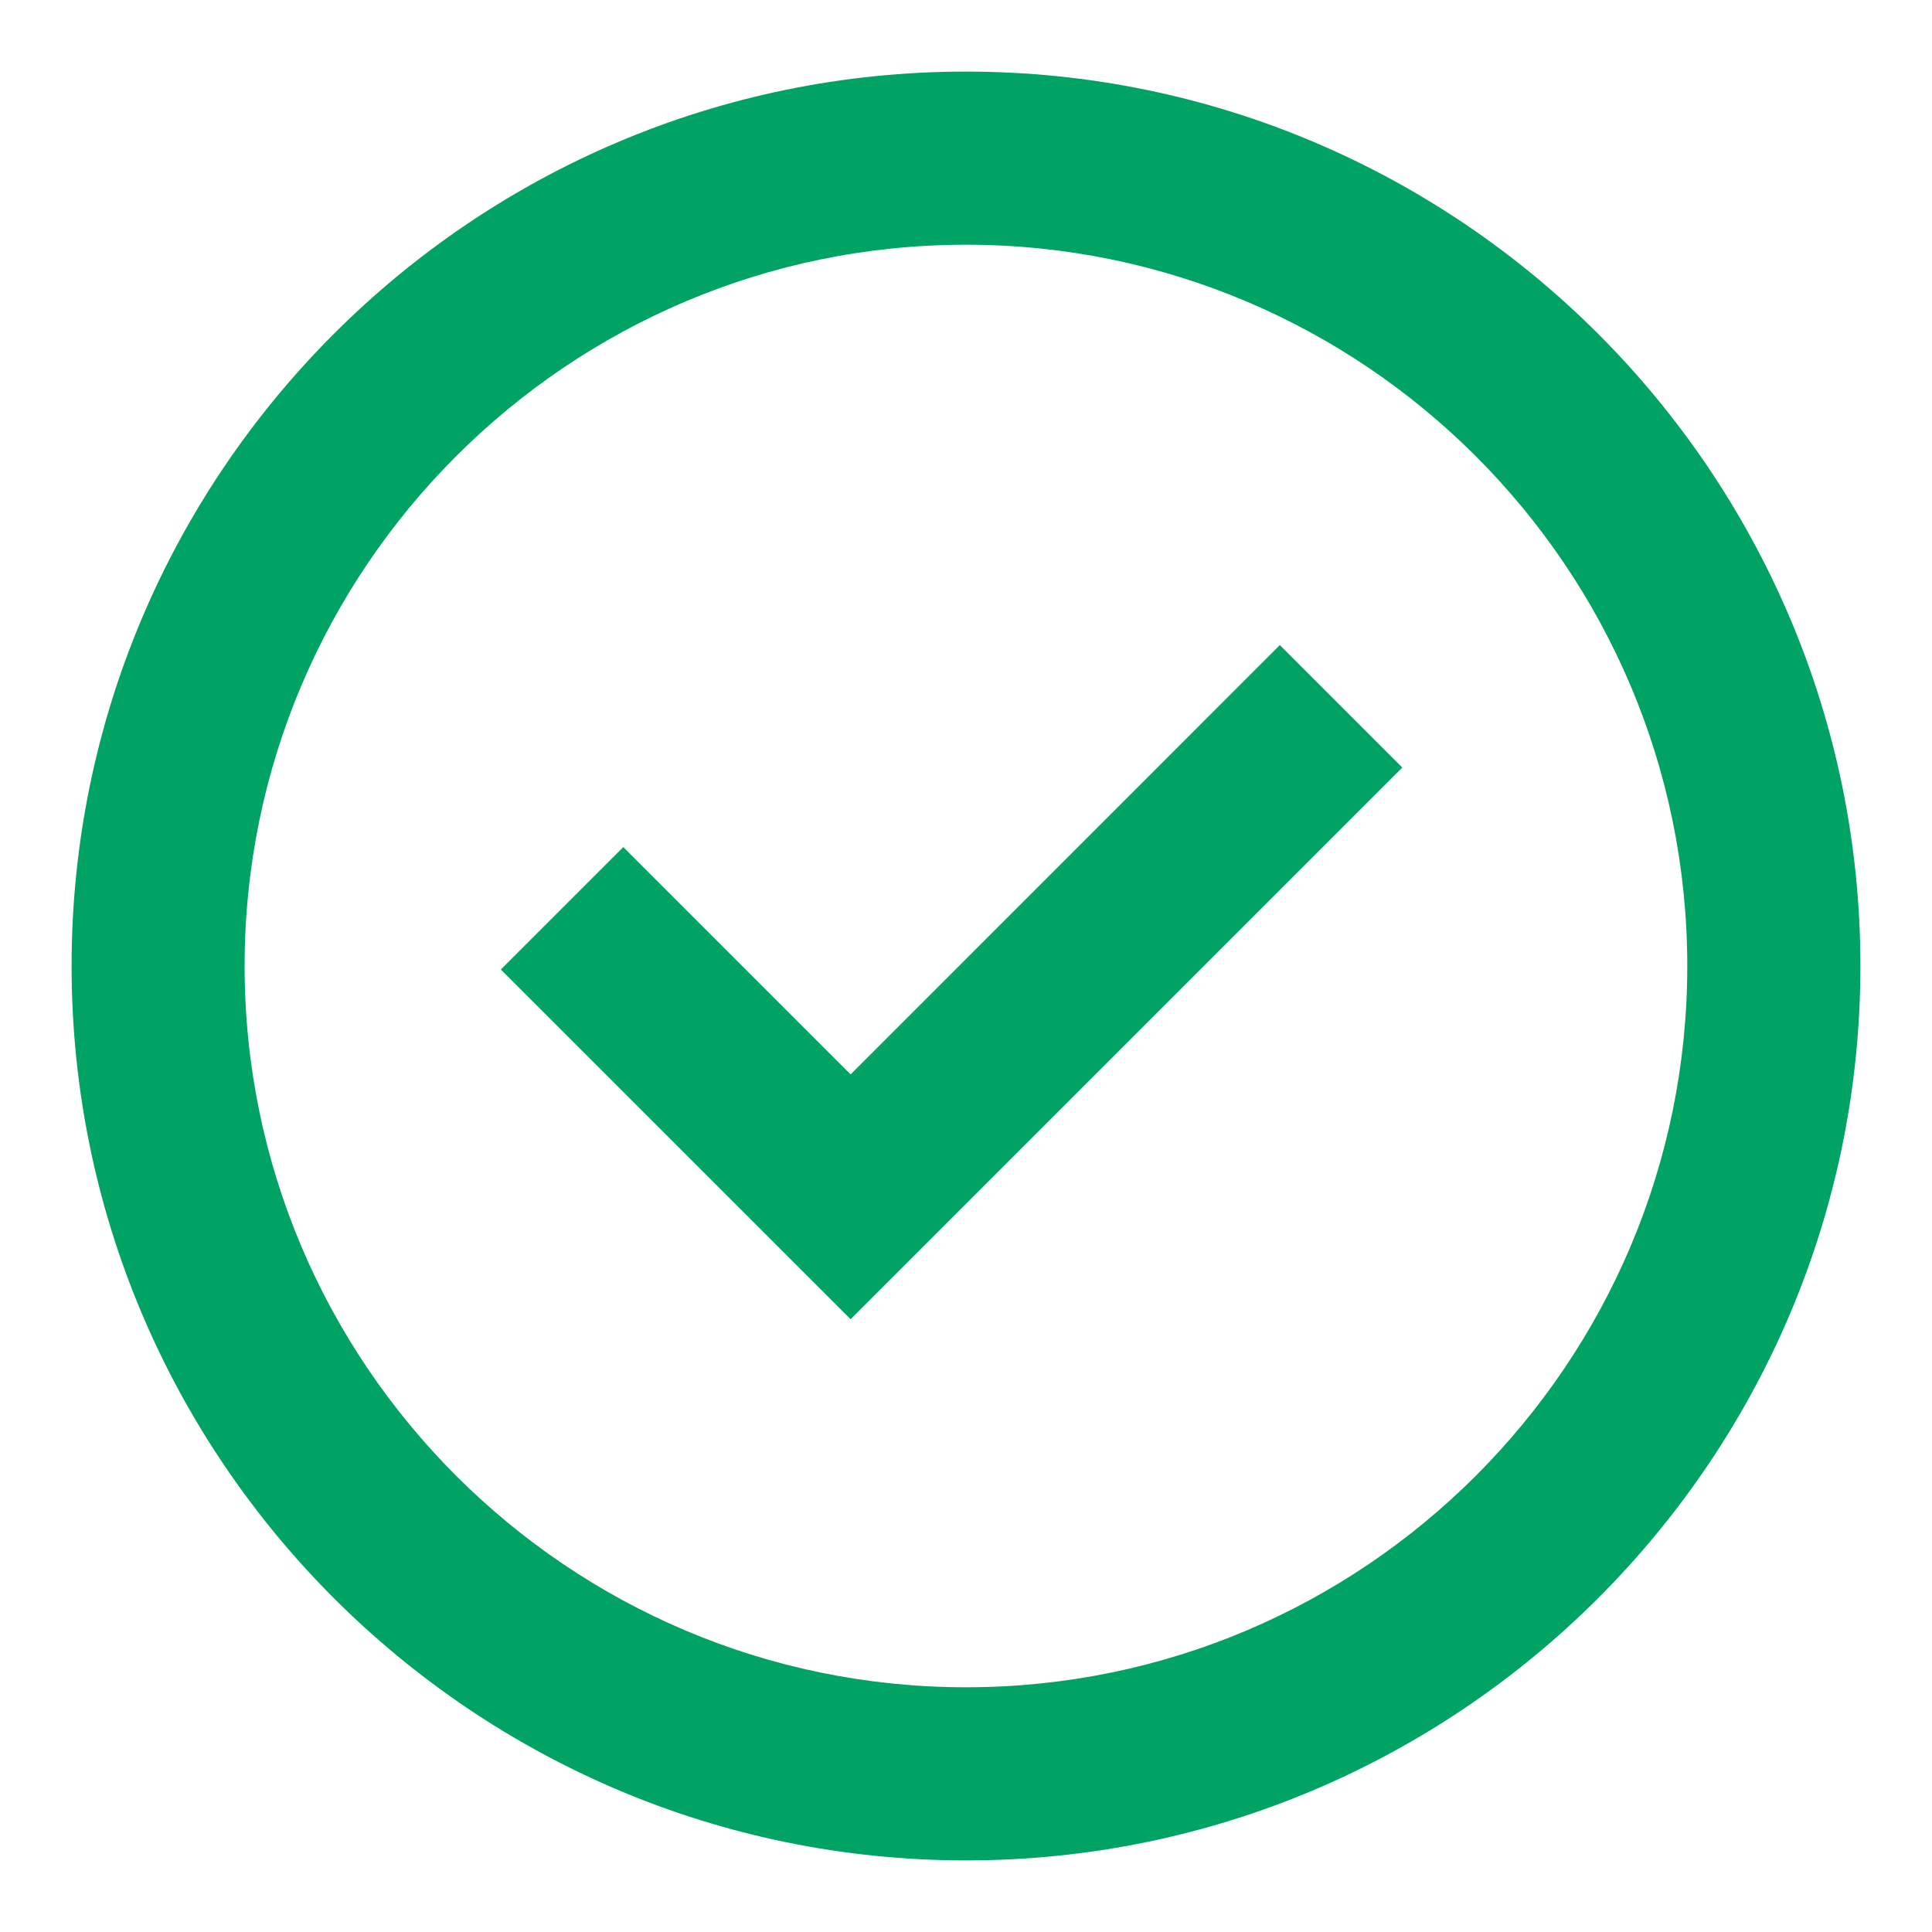 <svg width="18" height="18" viewBox="0 0 18 18" fill="none" xmlns="http://www.w3.org/2000/svg">
<path d="M9 0.667C4.405 0.667 0.667 4.405 0.667 9C0.667 13.595 4.405 17.333 9 17.333C13.595 17.333 17.333 13.595 17.333 9C17.333 4.405 13.595 0.667 9 0.667ZM9 15.72C5.294 15.72 2.279 12.706 2.279 9C2.279 5.294 5.294 2.28 9 2.28C12.706 2.28 15.72 5.294 15.72 9C15.72 12.706 12.706 15.72 9 15.72Z" fill="#00A364"/>
<path d="M11.924 6.01L7.925 10.01L5.807 7.892L4.666 9.033L7.925 12.291L13.065 7.151L11.924 6.01Z" fill="#00A364"/>
</svg>
